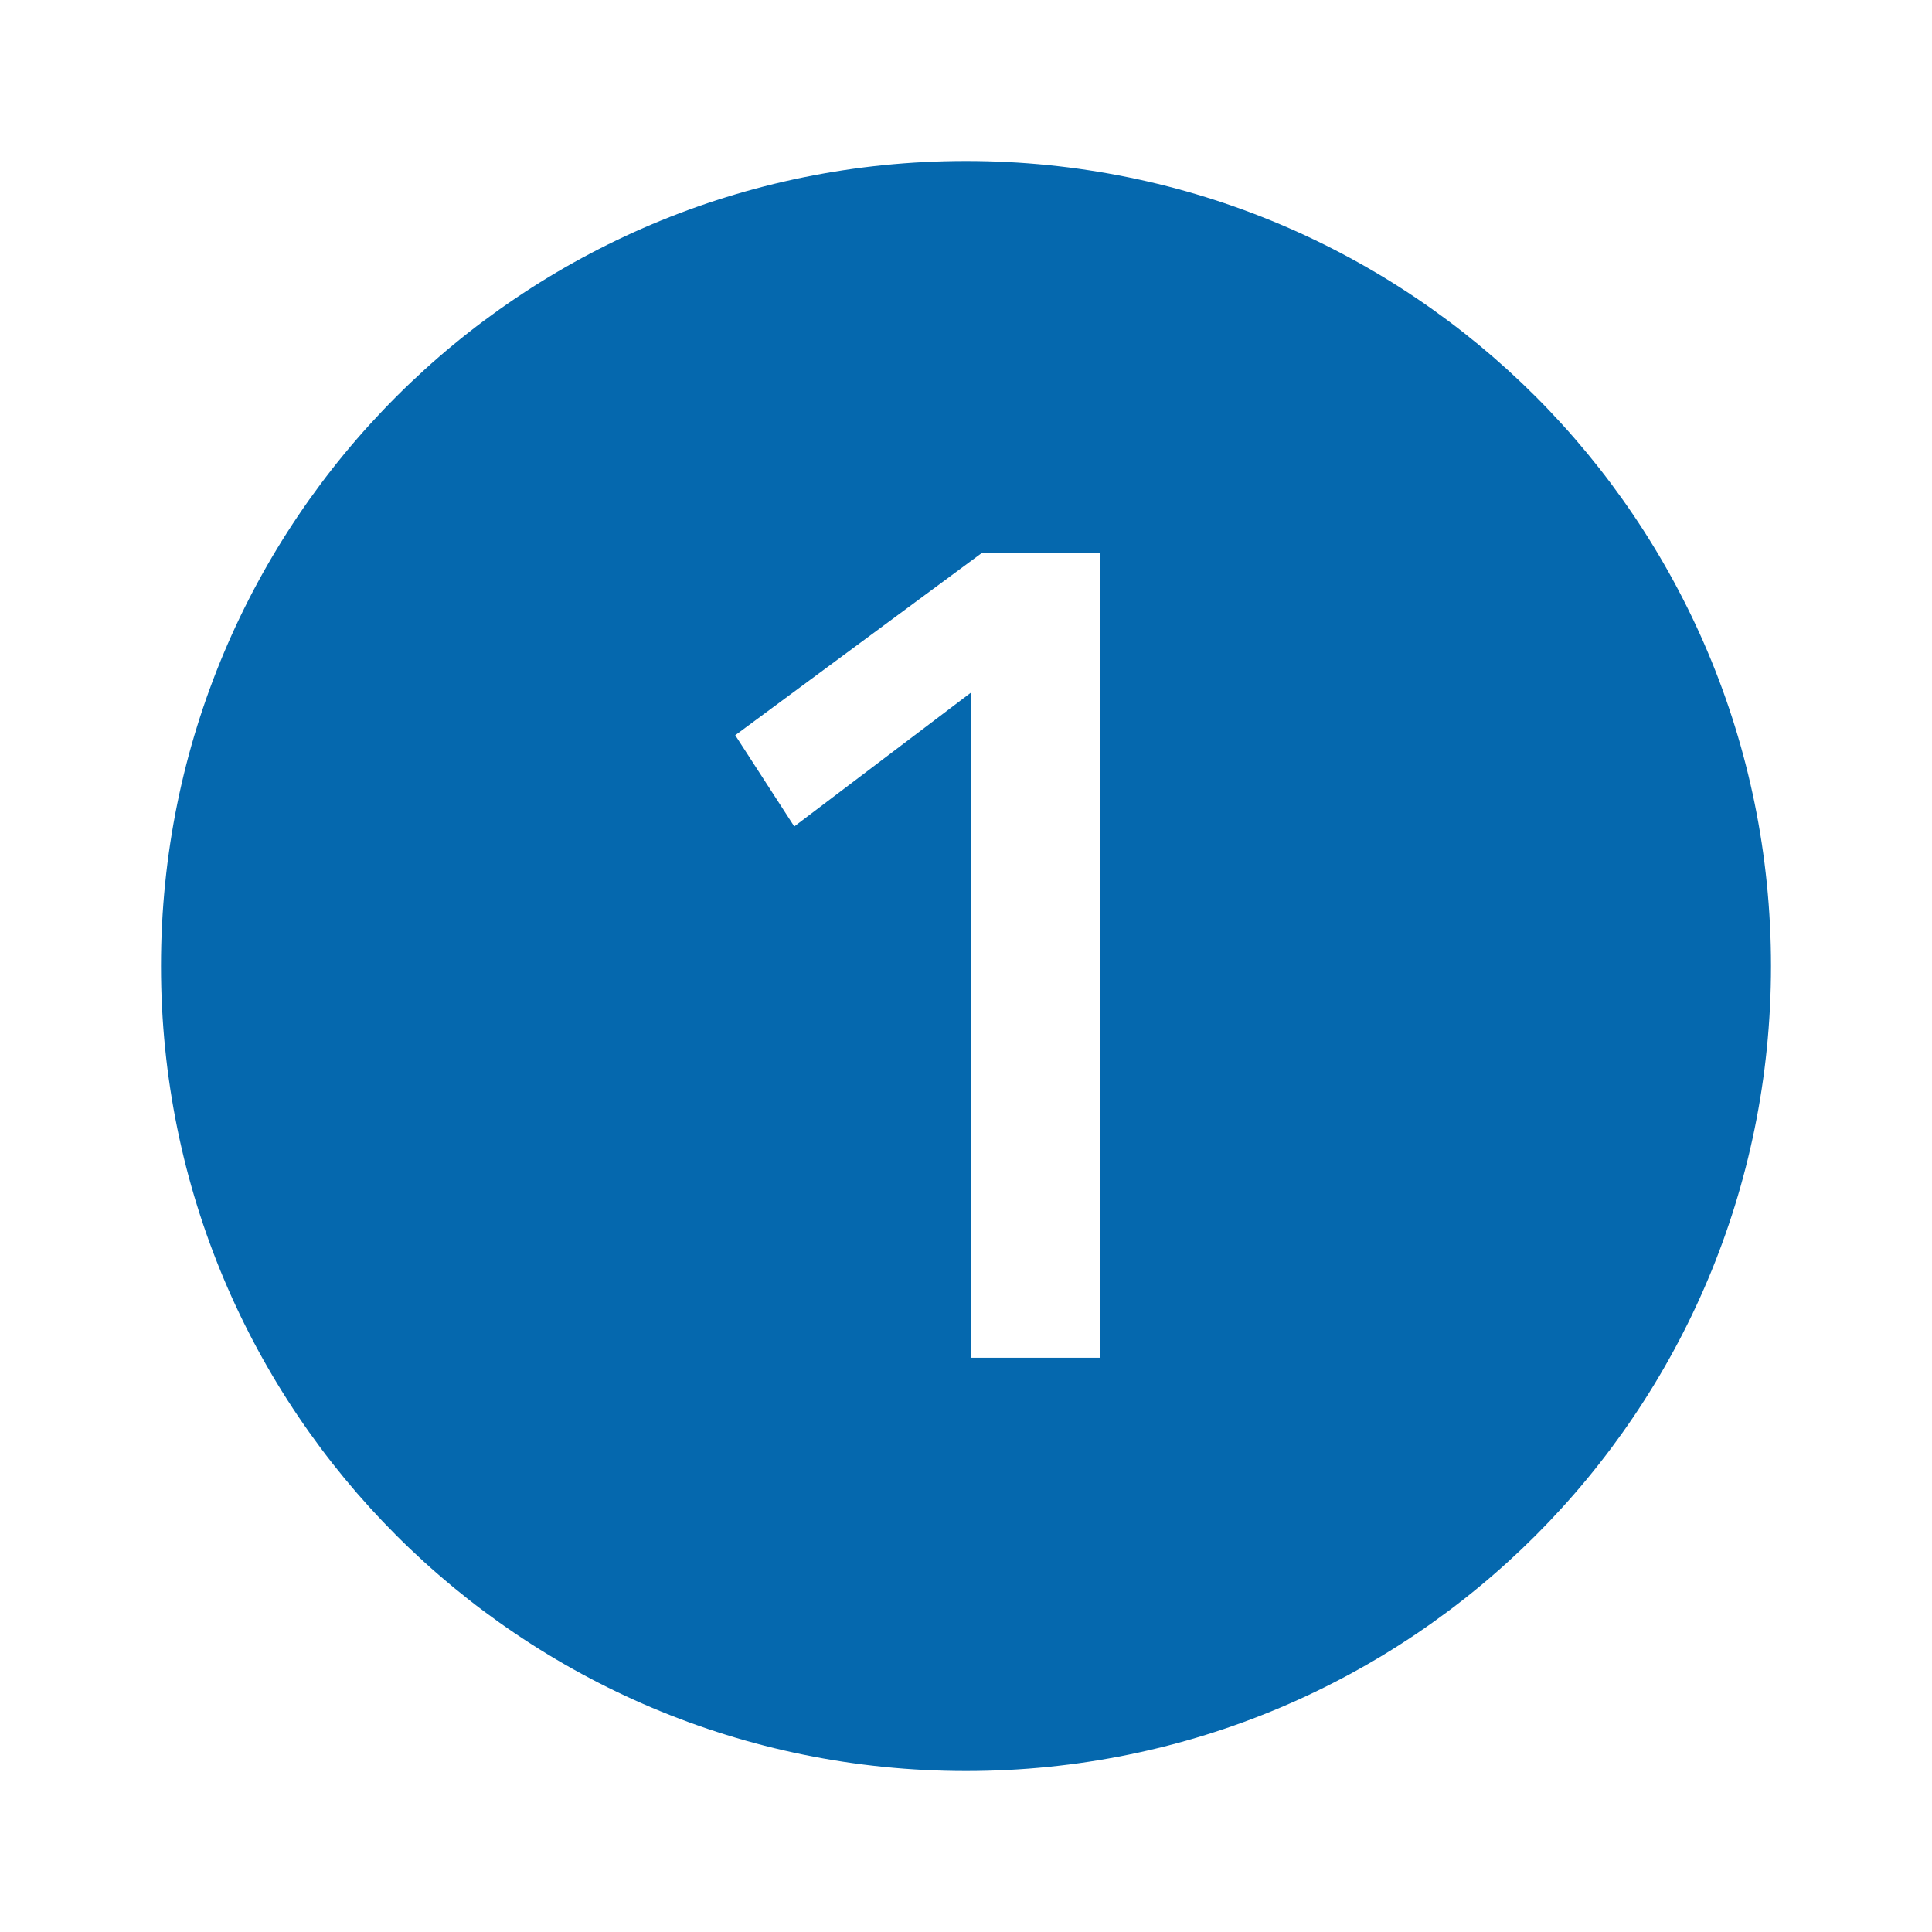 <svg xmlns="http://www.w3.org/2000/svg" viewBox="0 0 36 36">
  <path fill="#0568ae" d="M18 3C9.7 3 3 9.7 3 18s6.7 15 15 15 15-6.7 15-15S26.3 3 18 3zm2.5 22.3h-2.4V12.9l-3.3 2.5-1.1-1.7 4.6-3.4h2.2v15z"/>
</svg>
